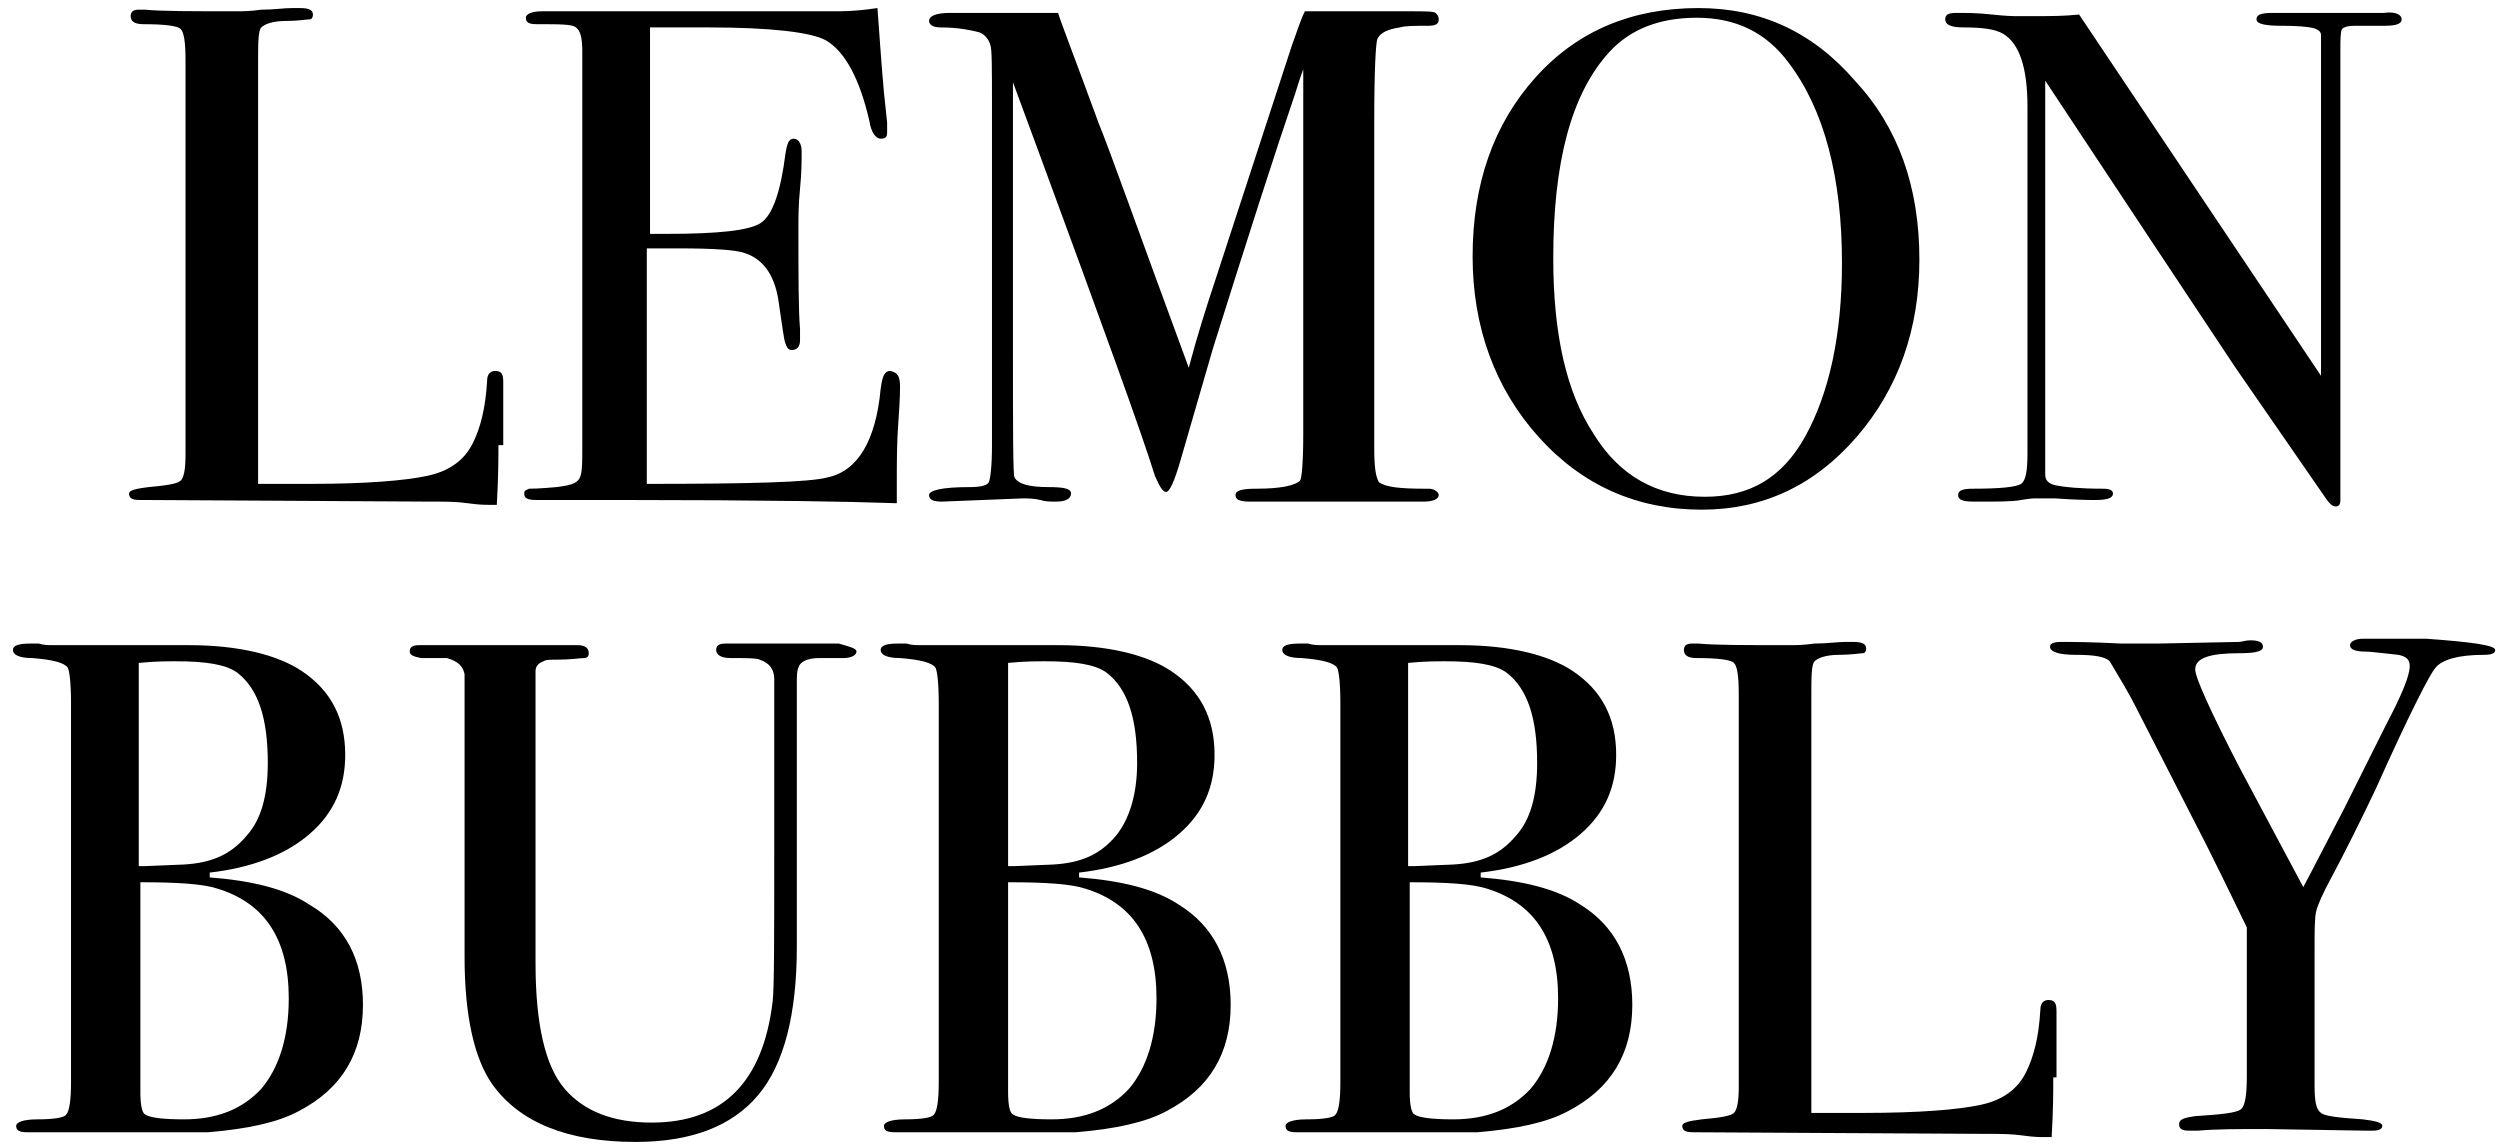 <svg viewBox="0 0 155 71" fill="currentColor" xmlns="http://www.w3.org/2000/svg">
<path d="M22.503 62.3C22.503 65.3 21.203 67.5 18.503 68.9C17.203 69.6 15.303 70 12.903 70.2C12.203 70.2 10.303 70.2 7.003 70.2H1.703C1.203 70.2 1.003 70.1 1.003 69.8C1.003 69.6 1.403 69.4 2.303 69.4C3.303 69.4 4.003 69.3 4.103 69.1C4.303 68.9 4.403 68.2 4.403 67.1V43.6C4.403 42.3 4.303 41.6 4.203 41.4C4.003 41.1 3.303 40.9 2.003 40.8C1.203 40.8 0.803 40.6 0.803 40.3C0.803 40 1.203 39.9 1.903 39.9C1.903 39.9 2.103 39.9 2.403 39.9C2.703 40 3.003 40 3.303 40H11.703C14.803 40 17.203 40.6 18.703 41.6C20.503 42.8 21.403 44.5 21.403 46.8C21.403 48.8 20.703 50.4 19.203 51.7C17.703 53 15.603 53.8 13.003 54.1V54.4C15.603 54.6 17.703 55.1 19.203 56.1C21.403 57.4 22.503 59.5 22.503 62.3ZM16.603 47.3C16.603 44.5 16.003 42.7 14.703 41.7C14.003 41.2 12.803 41 10.903 41C10.403 41 9.603 41 8.603 41.1V53.7H9.003L11.403 53.6C13.103 53.5 14.303 53 15.303 51.8C16.203 50.8 16.603 49.3 16.603 47.3ZM17.903 61.9C17.903 58.2 16.403 56 13.503 55.1C12.603 54.8 11.003 54.7 8.703 54.7V67.7C8.703 68.5 8.803 69 9.003 69.1C9.303 69.3 10.103 69.4 11.403 69.4C13.403 69.4 15.003 68.8 16.203 67.5C17.303 66.2 17.903 64.3 17.903 61.9Z"/>
<path d="M53.103 40.4C53.103 40.6 52.803 40.8 52.303 40.8C52.203 40.8 51.903 40.8 51.403 40.8C51.303 40.8 51.103 40.8 50.803 40.8C50.103 40.8 49.603 41 49.503 41.4C49.403 41.6 49.403 41.9 49.403 42.4V58.7C49.403 62.9 48.603 66 47.003 67.9C45.403 69.8 42.903 70.8 39.403 70.8C35.203 70.8 32.203 69.6 30.503 67.2C29.403 65.6 28.803 63 28.803 59.3V41.8C28.703 41.3 28.403 41 27.703 40.8C27.503 40.8 27.003 40.8 26.103 40.8C25.603 40.7 25.403 40.6 25.403 40.4C25.403 40.1 25.603 40 26.003 40H26.803C26.903 40 27.303 40 27.803 40C28.303 40 28.703 40 29.103 40H35.303C35.403 40 35.603 40 35.803 40C36.303 40 36.503 40.2 36.503 40.5C36.503 40.7 36.403 40.8 36.203 40.8C36.003 40.8 35.403 40.9 34.503 40.9C34.103 40.9 33.803 40.9 33.703 41C33.403 41.1 33.203 41.3 33.203 41.6C33.203 41.7 33.203 42.5 33.203 44.1V59.7C33.203 63.5 33.803 66.1 35.003 67.5C36.203 68.9 38.003 69.6 40.403 69.6C44.803 69.6 47.303 67.1 47.903 62.1C48.003 61.3 48.003 58.2 48.003 52.6V50.1V46.6V43.6C48.003 43.3 48.003 43 48.003 42.6C48.003 42.2 48.003 42.1 48.003 42.1C48.003 41.5 47.703 41.1 47.103 40.9C46.903 40.8 46.303 40.8 45.303 40.8C44.703 40.8 44.403 40.6 44.403 40.3C44.403 40 44.603 39.9 45.003 39.9C45.203 39.9 45.403 39.9 45.603 39.9C45.903 39.9 47.203 39.9 49.403 39.9C49.703 39.9 50.103 39.9 50.503 39.9C50.903 39.9 51.203 39.9 51.303 39.9H52.003C52.703 40.1 53.103 40.2 53.103 40.4Z"/>
<path d="M76.302 62.3C76.302 65.3 75.002 67.5 72.302 68.9C71.002 69.6 69.103 70 66.703 70.2C66.002 70.2 64.103 70.2 60.803 70.2H55.502C55.002 70.2 54.803 70.1 54.803 69.8C54.803 69.6 55.203 69.4 56.102 69.4C57.102 69.4 57.803 69.3 57.903 69.1C58.102 68.9 58.203 68.2 58.203 67.1V43.6C58.203 42.3 58.102 41.6 58.002 41.4C57.803 41.1 57.102 40.9 55.803 40.8C55.002 40.8 54.602 40.6 54.602 40.3C54.602 40 55.002 39.9 55.703 39.9C55.703 39.9 55.903 39.9 56.203 39.9C56.502 40 56.803 40 57.102 40H65.603C68.703 40 71.103 40.6 72.603 41.6C74.403 42.8 75.302 44.5 75.302 46.8C75.302 48.8 74.603 50.4 73.103 51.7C71.603 53 69.502 53.8 66.903 54.1V54.4C69.502 54.6 71.603 55.1 73.103 56.1C75.203 57.4 76.302 59.5 76.302 62.3ZM70.502 47.3C70.502 44.5 69.903 42.7 68.603 41.7C67.903 41.2 66.703 41 64.802 41C64.302 41 63.502 41 62.502 41.1V53.7H62.903L65.302 53.6C67.002 53.5 68.203 53 69.203 51.8C70.002 50.8 70.502 49.3 70.502 47.3ZM71.703 61.9C71.703 58.2 70.203 56 67.302 55.1C66.403 54.8 64.802 54.7 62.502 54.7V67.7C62.502 68.5 62.602 69 62.803 69.1C63.102 69.3 63.903 69.4 65.203 69.4C67.203 69.4 68.802 68.8 70.002 67.5C71.103 66.2 71.703 64.3 71.703 61.9Z"/>
<path d="M101.203 62.3C101.203 65.3 99.903 67.5 97.203 68.9C95.903 69.6 94.003 70 91.603 70.2C90.903 70.2 89.003 70.2 85.703 70.2H80.403C79.903 70.2 79.703 70.1 79.703 69.8C79.703 69.6 80.103 69.4 81.003 69.4C82.003 69.4 82.703 69.3 82.803 69.1C83.003 68.9 83.103 68.2 83.103 67.1V43.6C83.103 42.3 83.003 41.6 82.903 41.4C82.703 41.1 82.003 40.9 80.703 40.8C79.903 40.8 79.503 40.6 79.503 40.3C79.503 40 79.903 39.9 80.603 39.9C80.603 39.9 80.803 39.9 81.103 39.9C81.403 40 81.703 40 82.003 40H90.503C93.603 40 96.003 40.6 97.503 41.6C99.303 42.8 100.203 44.5 100.203 46.8C100.203 48.8 99.503 50.4 98.003 51.7C96.503 53 94.403 53.8 91.803 54.1V54.4C94.403 54.6 96.503 55.1 98.003 56.1C100.103 57.4 101.203 59.5 101.203 62.3ZM95.303 47.3C95.303 44.5 94.703 42.7 93.403 41.7C92.703 41.2 91.503 41 89.603 41C89.103 41 88.303 41 87.303 41.1V53.7H87.703L90.103 53.6C91.803 53.5 93.003 53 94.003 51.8C94.903 50.8 95.303 49.3 95.303 47.3ZM96.603 61.9C96.603 58.2 95.103 56 92.203 55.1C91.303 54.8 89.703 54.7 87.403 54.7V67.7C87.403 68.5 87.503 69 87.703 69.1C88.003 69.3 88.803 69.4 90.103 69.4C92.103 69.4 93.703 68.8 94.903 67.5C96.003 66.2 96.603 64.3 96.603 61.9Z"/>
<path d="M127.303 66.8C127.303 67.6 127.303 68.8 127.203 70.5H126.703C126.503 70.5 126.103 70.5 125.403 70.4C124.703 70.3 124.003 70.3 123.103 70.3L105.003 70.2C104.503 70.2 104.303 70.1 104.303 69.8C104.303 69.6 104.703 69.5 105.503 69.4C106.603 69.3 107.303 69.2 107.503 69C107.703 68.8 107.803 68.3 107.803 67.4V43C107.803 41.9 107.703 41.3 107.503 41.1C107.303 40.9 106.503 40.8 105.203 40.8C104.603 40.8 104.403 40.6 104.403 40.3C104.403 40 104.603 39.9 104.903 39.9H105.303C106.303 40 108.203 40 111.003 40C111.303 40 111.803 40 112.503 39.9C113.303 39.9 113.903 39.8 114.403 39.8H114.903C115.403 39.8 115.703 39.9 115.703 40.2C115.703 40.4 115.603 40.5 115.503 40.5C115.303 40.5 114.803 40.6 114.003 40.6C113.203 40.6 112.703 40.8 112.503 41C112.303 41.2 112.303 42 112.303 43.3V69C113.103 69 114.203 69 115.603 69C119.003 69 121.403 68.8 122.803 68.5C124.203 68.2 125.103 67.5 125.603 66.5C126.103 65.5 126.403 64.3 126.503 62.6C126.503 62.2 126.703 62 127.003 62C127.403 62 127.503 62.2 127.503 62.7V63.8C127.503 63.9 127.503 64 127.503 64.2C127.503 64.4 127.503 64.6 127.503 64.8V66.8H127.303Z"/>
<path d="M154.703 40.3C154.703 40.5 154.503 40.6 154.003 40.6C152.403 40.6 151.403 40.9 151.003 41.4C150.703 41.7 149.403 44.2 147.303 48.9C146.303 51 145.403 52.8 144.603 54.3C144.003 55.4 143.703 56.1 143.603 56.5C143.503 56.9 143.503 57.7 143.503 59.1V67.3C143.503 68.3 143.603 68.8 143.903 69C144.103 69.2 145.003 69.3 146.503 69.4C147.303 69.5 147.703 69.6 147.703 69.8C147.703 70 147.503 70.1 147.103 70.1H146.603L140.503 70C138.803 70 137.403 70 136.303 70.1C136.103 70.1 135.903 70.1 135.703 70.1C135.303 70.1 135.103 70 135.103 69.7C135.103 69.4 135.403 69.3 136.103 69.2C137.703 69.1 138.603 69 138.903 68.8C139.203 68.6 139.303 67.9 139.303 66.7V57.5C139.003 56.9 138.203 55.2 136.803 52.4L132.403 43.8C132.003 43 131.403 42 130.803 41C130.503 40.7 129.803 40.6 128.703 40.6C127.603 40.6 127.103 40.4 127.103 40.1C127.103 39.9 127.303 39.8 127.803 39.8C128.403 39.8 129.603 39.8 131.503 39.9C132.503 39.9 133.303 39.9 133.803 39.9L138.803 39.8C139.003 39.8 139.203 39.7 139.503 39.7C140.003 39.7 140.303 39.8 140.303 40.1C140.303 40.4 139.803 40.5 138.803 40.5C137.003 40.5 136.103 40.8 136.103 41.5C136.103 42 137.003 44 138.803 47.5L142.803 55C143.503 53.7 144.303 52.1 145.303 50.2L147.903 45C148.903 43.1 149.403 41.9 149.403 41.3C149.403 40.9 149.203 40.7 148.703 40.6C147.703 40.5 147.003 40.4 146.703 40.4C146.103 40.4 145.703 40.3 145.703 40C145.703 39.8 146.003 39.6 146.503 39.6H149.003H150.403C153.203 39.8 154.703 40 154.703 40.3Z"/>
<path d="M30.902 27.6C30.902 28.4 30.902 29.6 30.802 31.3H30.302C30.102 31.3 29.702 31.3 29.002 31.2C28.302 31.1 27.602 31.1 26.702 31.1L8.702 31C8.202 31 8.002 30.9 8.002 30.6C8.002 30.4 8.402 30.3 9.202 30.2C10.302 30.1 11.002 30 11.202 29.8C11.402 29.6 11.502 29.1 11.502 28.2V3.7C11.502 2.6 11.402 2 11.202 1.8C11.002 1.6 10.202 1.5 8.902 1.5C8.302 1.5 8.102 1.3 8.102 1C8.102 0.7 8.302 0.6 8.602 0.6H9.002C10.002 0.7 11.902 0.7 14.702 0.7C15.002 0.7 15.502 0.7 16.202 0.6C17.002 0.6 17.602 0.5 18.102 0.5H18.602C19.102 0.5 19.402 0.6 19.402 0.9C19.402 1.1 19.302 1.2 19.202 1.2C19.002 1.2 18.502 1.3 17.702 1.3C16.902 1.3 16.402 1.5 16.202 1.7C16.002 1.9 16.002 2.7 16.002 4V30C16.802 30 17.902 30 19.302 30C22.702 30 25.102 29.8 26.502 29.5C27.902 29.2 28.802 28.5 29.302 27.5C29.802 26.5 30.102 25.3 30.202 23.6C30.202 23.2 30.402 23 30.702 23C31.102 23 31.202 23.2 31.202 23.7V24.8C31.202 24.9 31.202 25 31.202 25.2C31.202 25.4 31.202 25.6 31.202 25.8V27.6H30.902Z"/>
<path d="M55.802 24C55.802 24.1 55.802 24.8 55.702 26.1C55.602 27.4 55.602 28.7 55.602 29.8V31.2C52.802 31.1 47.202 31 38.702 31C37.702 31 36.702 31 35.702 31C34.702 31 34.002 31 33.702 31H33.302C32.702 31 32.502 30.9 32.502 30.6C32.502 30.4 32.602 30.4 32.802 30.3C32.902 30.3 33.402 30.3 34.502 30.2C35.302 30.1 35.702 30 35.902 29.7C36.102 29.4 36.102 28.8 36.102 27.6V3.2C36.102 2.4 36.002 1.9 35.702 1.7C35.502 1.5 34.702 1.5 33.302 1.5C32.802 1.5 32.602 1.4 32.602 1.1C32.602 0.9 32.902 0.7 33.602 0.7H41.002C41.302 0.7 42.902 0.7 45.902 0.7C48.902 0.7 50.902 0.7 52.002 0.7C52.902 0.7 53.702 0.6 54.402 0.5C54.502 1.7 54.602 3.5 54.802 5.7L55.002 7.6C55.002 7.7 55.002 7.9 55.002 8.2C55.002 8.5 54.902 8.6 54.602 8.6C54.302 8.6 54.002 8.2 53.902 7.5C53.302 4.9 52.402 3.2 51.202 2.5C50.302 2 47.802 1.7 43.902 1.7H40.302V14.5H41.302C44.502 14.5 46.502 14.3 47.202 13.8C47.902 13.3 48.402 11.9 48.702 9.5C48.802 8.9 48.902 8.6 49.202 8.6C49.502 8.6 49.702 8.9 49.702 9.4C49.702 9.9 49.702 10.7 49.602 11.7C49.502 12.7 49.502 13.5 49.502 14C49.502 17.1 49.502 19.2 49.602 20.4C49.602 20.7 49.602 20.9 49.602 21.1C49.602 21.5 49.402 21.7 49.102 21.7C48.902 21.7 48.802 21.6 48.702 21.3C48.602 21.1 48.502 20.2 48.302 18.9C48.102 17.2 47.402 16.1 46.202 15.7C45.702 15.5 44.302 15.4 42.102 15.4H40.102V30C46.502 30 50.202 29.9 51.302 29.6C53.202 29.2 54.302 27.3 54.602 24.1C54.702 23.4 54.802 23 55.202 23C55.702 23.1 55.802 23.4 55.802 24Z"/>
<path d="M89.203 30.7C89.203 30.9 88.903 31.1 88.302 31.1H87.802C87.403 31.1 86.703 31.1 85.603 31.1C84.502 31.1 83.703 31.1 83.103 31.1C82.203 31.1 81.203 31.1 80.103 31.1C78.903 31.1 78.103 31.1 77.802 31.1H77.502C76.903 31.1 76.603 31 76.603 30.7C76.603 30.4 77.002 30.3 77.903 30.3C79.403 30.3 80.302 30.1 80.603 29.8C80.703 29.7 80.802 28.7 80.802 26.9V4.3C80.802 4.3 80.603 4.8 80.302 5.8C79.103 9.3 77.403 14.6 75.203 21.6L73.203 28.5C72.802 29.9 72.502 30.5 72.302 30.5C72.103 30.5 71.903 30.2 71.603 29.5C70.802 26.9 68.403 20.3 64.502 9.7L62.803 5.1C62.803 5.7 62.803 6.4 62.803 7.4V21.5C62.803 26.8 62.803 29.5 62.903 29.6C63.102 30 63.803 30.2 65.002 30.2C66.002 30.2 66.403 30.3 66.403 30.6C66.403 30.9 66.103 31.1 65.502 31.1C65.103 31.1 64.802 31.1 64.502 31C64.103 30.9 63.703 30.9 63.403 30.9L58.403 31.1C57.903 31.1 57.602 31 57.602 30.7C57.602 30.4 58.403 30.2 60.102 30.2C60.803 30.2 61.203 30.1 61.303 29.9C61.403 29.7 61.502 28.9 61.502 27.6V6.7C61.502 4.3 61.502 3 61.403 2.8C61.303 2.4 61.002 2.1 60.703 2C60.303 1.9 59.502 1.7 58.303 1.7C57.803 1.7 57.602 1.5 57.602 1.3C57.602 1 58.002 0.8 58.903 0.8C59.002 0.8 59.303 0.8 59.602 0.8H61.903C63.602 0.8 64.802 0.8 65.603 0.8C65.703 1.2 66.603 3.5 68.103 7.6C68.802 9.3 70.603 14.4 73.703 22.8C74.203 20.9 74.802 19 75.403 17.2L80.103 2.8C80.403 2 80.603 1.3 80.903 0.7H87.403C88.302 0.7 88.903 0.7 89.002 0.8C89.103 0.9 89.203 1 89.203 1.2C89.203 1.5 89.002 1.6 88.502 1.6C87.703 1.6 87.103 1.6 86.802 1.7C86.103 1.8 85.603 2 85.403 2.4C85.302 2.6 85.203 4.3 85.203 7.5V27.8C85.203 29 85.302 29.6 85.502 29.9C85.903 30.2 86.802 30.3 88.302 30.3H88.603C88.903 30.3 89.203 30.5 89.203 30.7Z"/>
<path d="M119.002 16.1C119.002 20.4 117.702 24.1 115.102 27.1C112.502 30.1 109.302 31.6 105.502 31.6C101.502 31.6 98.102 30.1 95.402 27.1C92.702 24.1 91.302 20.3 91.302 15.9C91.302 11.4 92.602 7.7 95.202 4.8C97.802 1.9 101.202 0.5 105.302 0.5C109.202 0.5 112.402 2 115.002 5C117.702 7.9 119.002 11.6 119.002 16.1ZM114.202 16.3C114.202 11 113.102 6.8 110.902 3.9C109.502 2 107.602 1.1 105.202 1.1C102.902 1.1 101.102 1.8 99.802 3.2C97.402 5.8 96.302 10.1 96.302 16C96.302 20.7 97.102 24.3 98.802 26.9C100.402 29.5 102.702 30.8 105.702 30.8C108.502 30.8 110.502 29.6 111.902 27.1C113.402 24.4 114.202 20.8 114.202 16.3Z"/>
<path d="M148.903 1.2C148.903 1.5 148.503 1.6 147.803 1.6H146.803H146.003C145.503 1.6 145.303 1.7 145.203 1.8C145.103 2 145.103 2.4 145.103 3.3V28.3C145.103 29.8 145.103 30.7 145.103 31C145.103 31.3 145.003 31.4 144.803 31.4C144.603 31.4 144.403 31.2 144.203 30.9L138.603 22.8C135.403 18 131.503 12.1 126.803 5V29.4C126.803 29.8 127.003 30 127.503 30.1C128.003 30.2 128.903 30.3 130.403 30.3C130.803 30.3 131.003 30.4 131.003 30.6C131.003 30.9 130.603 31 129.903 31C129.603 31 128.803 31 127.403 30.9C126.903 30.9 126.503 30.9 126.103 30.9C126.103 30.9 125.903 30.9 125.303 31C124.803 31.1 123.903 31.1 122.803 31.1H122.403C121.703 31.1 121.403 31 121.403 30.7C121.403 30.4 121.703 30.3 122.303 30.3C124.003 30.3 125.003 30.2 125.303 30C125.603 29.8 125.703 29.2 125.703 28.1V6.6C125.703 4.2 125.203 2.7 124.203 2.1C123.703 1.8 122.903 1.7 121.703 1.7C120.903 1.7 120.603 1.5 120.603 1.2C120.603 0.9 120.803 0.8 121.303 0.8C121.903 0.8 122.603 0.8 123.503 0.9C124.403 1 124.903 1 124.903 1C125.003 1 125.403 1 126.103 1C127.103 1 128.003 1 128.903 0.9L143.903 23.3V3.8C143.903 2.9 143.903 2.4 143.903 2.2C143.903 2 143.803 1.9 143.603 1.8C143.403 1.7 142.703 1.6 141.503 1.6C140.503 1.6 139.903 1.5 139.903 1.2C139.903 0.9 140.203 0.8 140.903 0.8H142.403C142.803 0.8 143.203 0.8 143.603 0.8C144.103 0.8 144.303 0.8 144.403 0.8C144.403 0.8 144.703 0.8 145.203 0.8C145.703 0.8 146.103 0.8 146.503 0.8H147.803C148.503 0.7 148.903 0.9 148.903 1.2Z"/>
</svg>
